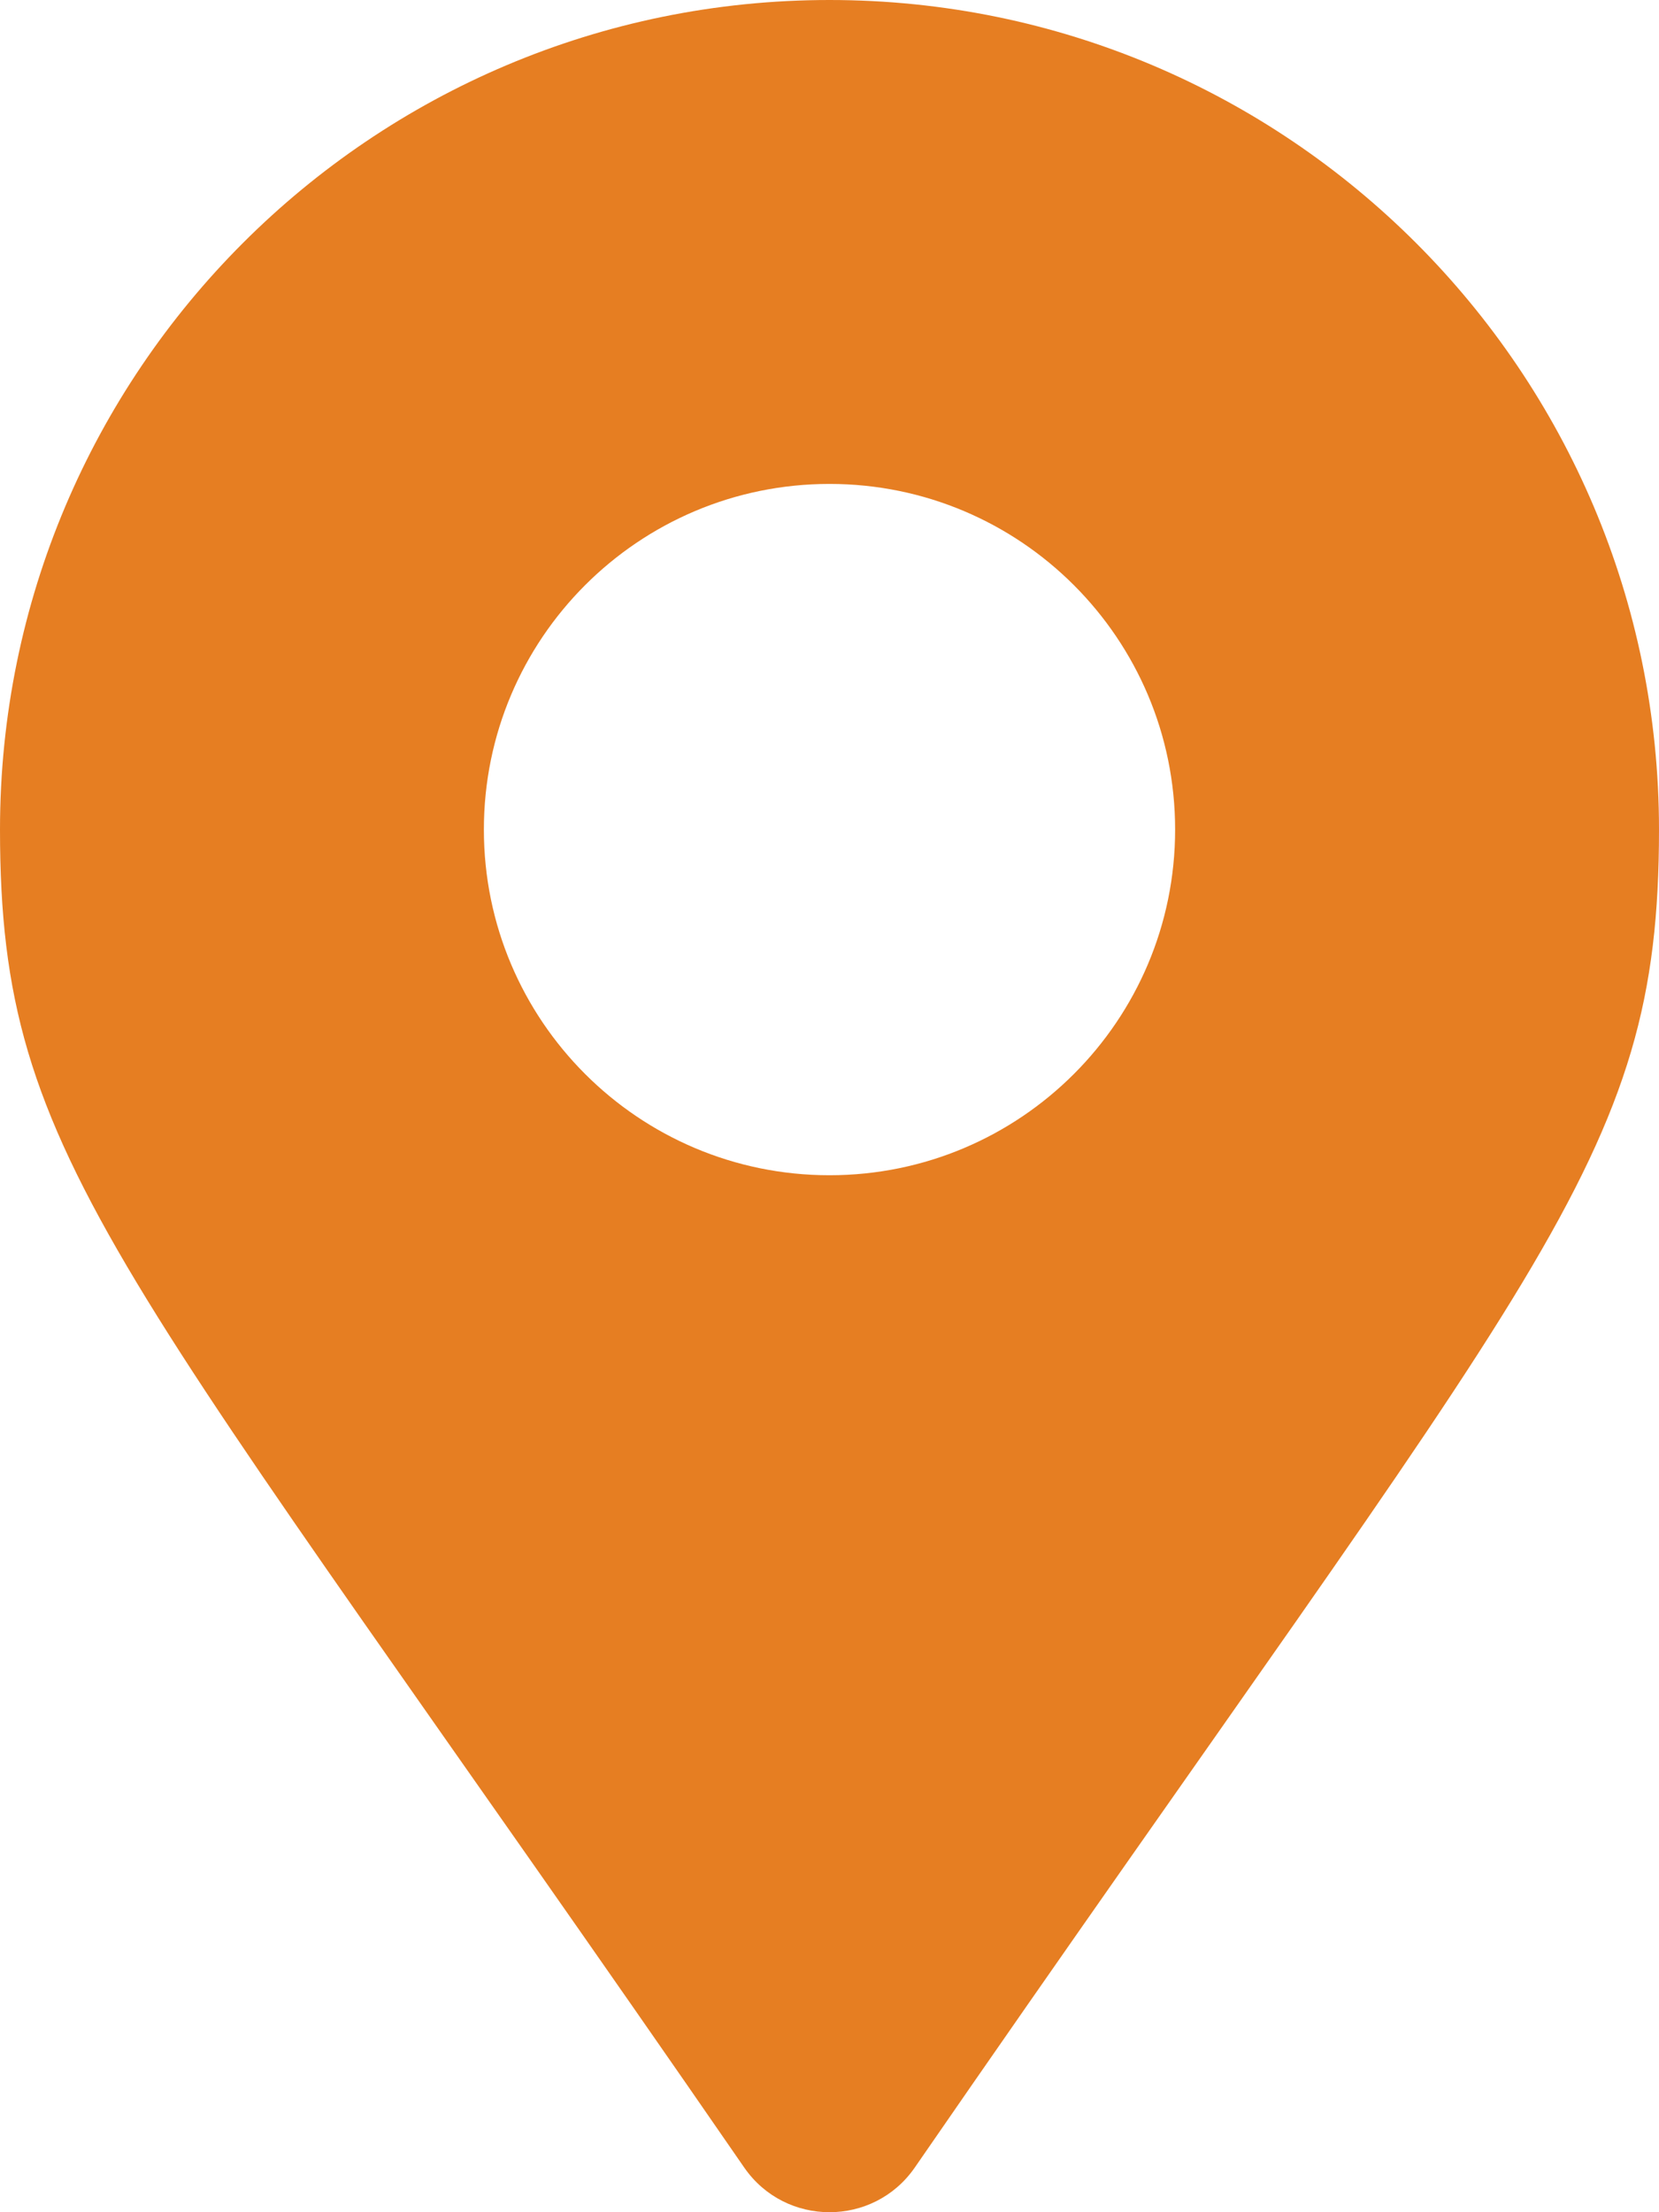 <svg xmlns="http://www.w3.org/2000/svg" viewBox="0 0 384 512" fill="rgb(230, 126, 34)"><path d="M172.268 501.67C26.97 291.03 0 269.413 0 192 0 85.96 85.96 0 192 0s192 85.96 192 192c0 77.413-26.97 99.03-172.268 309.67-9.535 13.774-29.93 13.773-39.464 0zM192 272c44.183 0 80-35.817 80-80s-35.817-80-80-80-80 35.817-80 80 35.817 80 80 80z"/></svg>